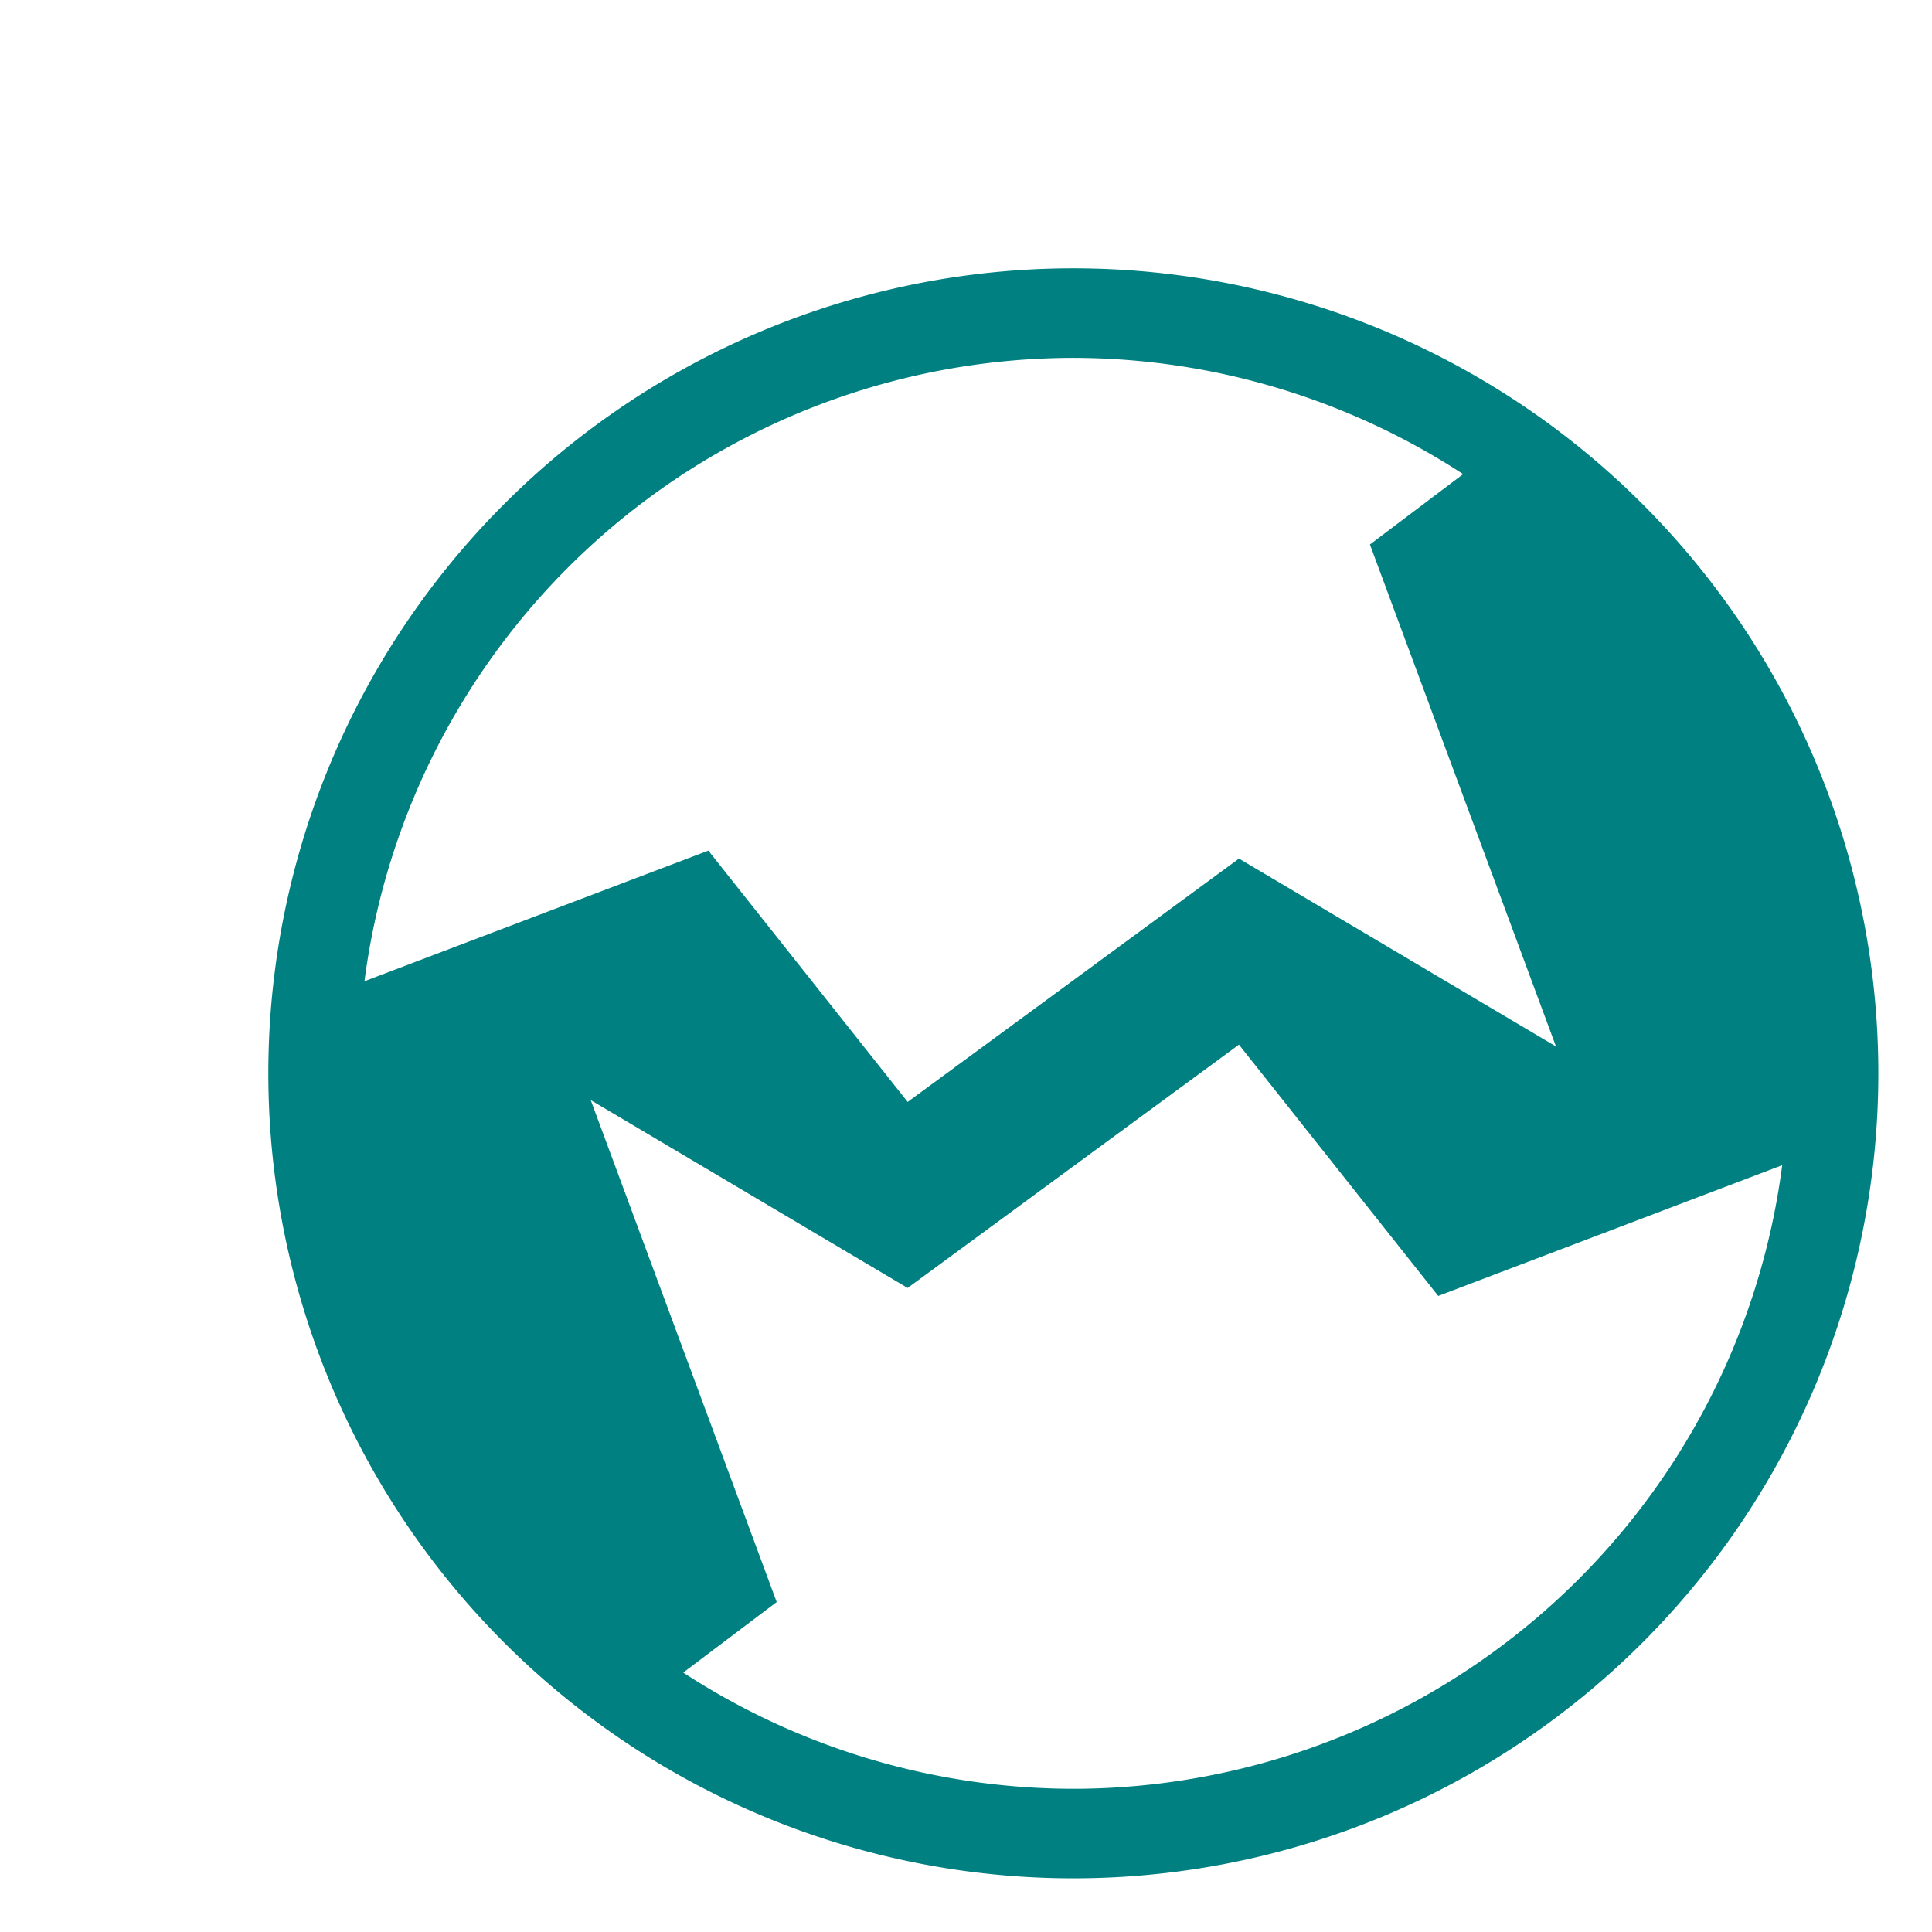 <?xml version="1.0" encoding="UTF-8" standalone="no"?>
<svg
   xmlns:dc="http://purl.org/dc/elements/1.1/"
   xmlns:cc="http://creativecommons.org/ns#"
   xmlns:rdf="http://www.w3.org/1999/02/22-rdf-syntax-ns#"
   xmlns:svg="http://www.w3.org/2000/svg"
   xmlns="http://www.w3.org/2000/svg"
   xmlns:sodipodi="http://sodipodi.sourceforge.net/DTD/sodipodi-0.dtd"
   xmlns:inkscape="http://www.inkscape.org/namespaces/inkscape"
   height="540"
   width="540"
   viewBox="0 0 540 540"
   version="1.1"
   id="svg4"
   sodipodi:docname="hx-cr.svg"
   inkscape:version="0.92.1 r15371">
  <defs id="defs8" />
  <path
     style="fill:#008080;"
     d="M 300,75 A 225,225 0 0 0 75,300 225,225 0 0 0 300,525 225,225 0 0 0 525,300 225,225 0 0 0 300,75 Z m 0,25.029 a 200,200 0 0 1 108.953,32.494 l -26.053,19.666 52,140.301 -88.6,-52.51 -92.602,68.01 L 197.99,237.75 101.867,274.258 A 200,200 0 0 1 299.99,100.029 Z M 346.291,291.98 401.99,362.221 498.133,325.678 A 200,200 0 0 1 301.641,499.971 h -2.82 A 200,200 0 0 1 190.967,467.49 l 26.123,-19.711 -51.98,-140.299 88.58,52.51 z"
     id="path4495-3-6"
     inkscape:connector-curvature="0" />
</svg>

